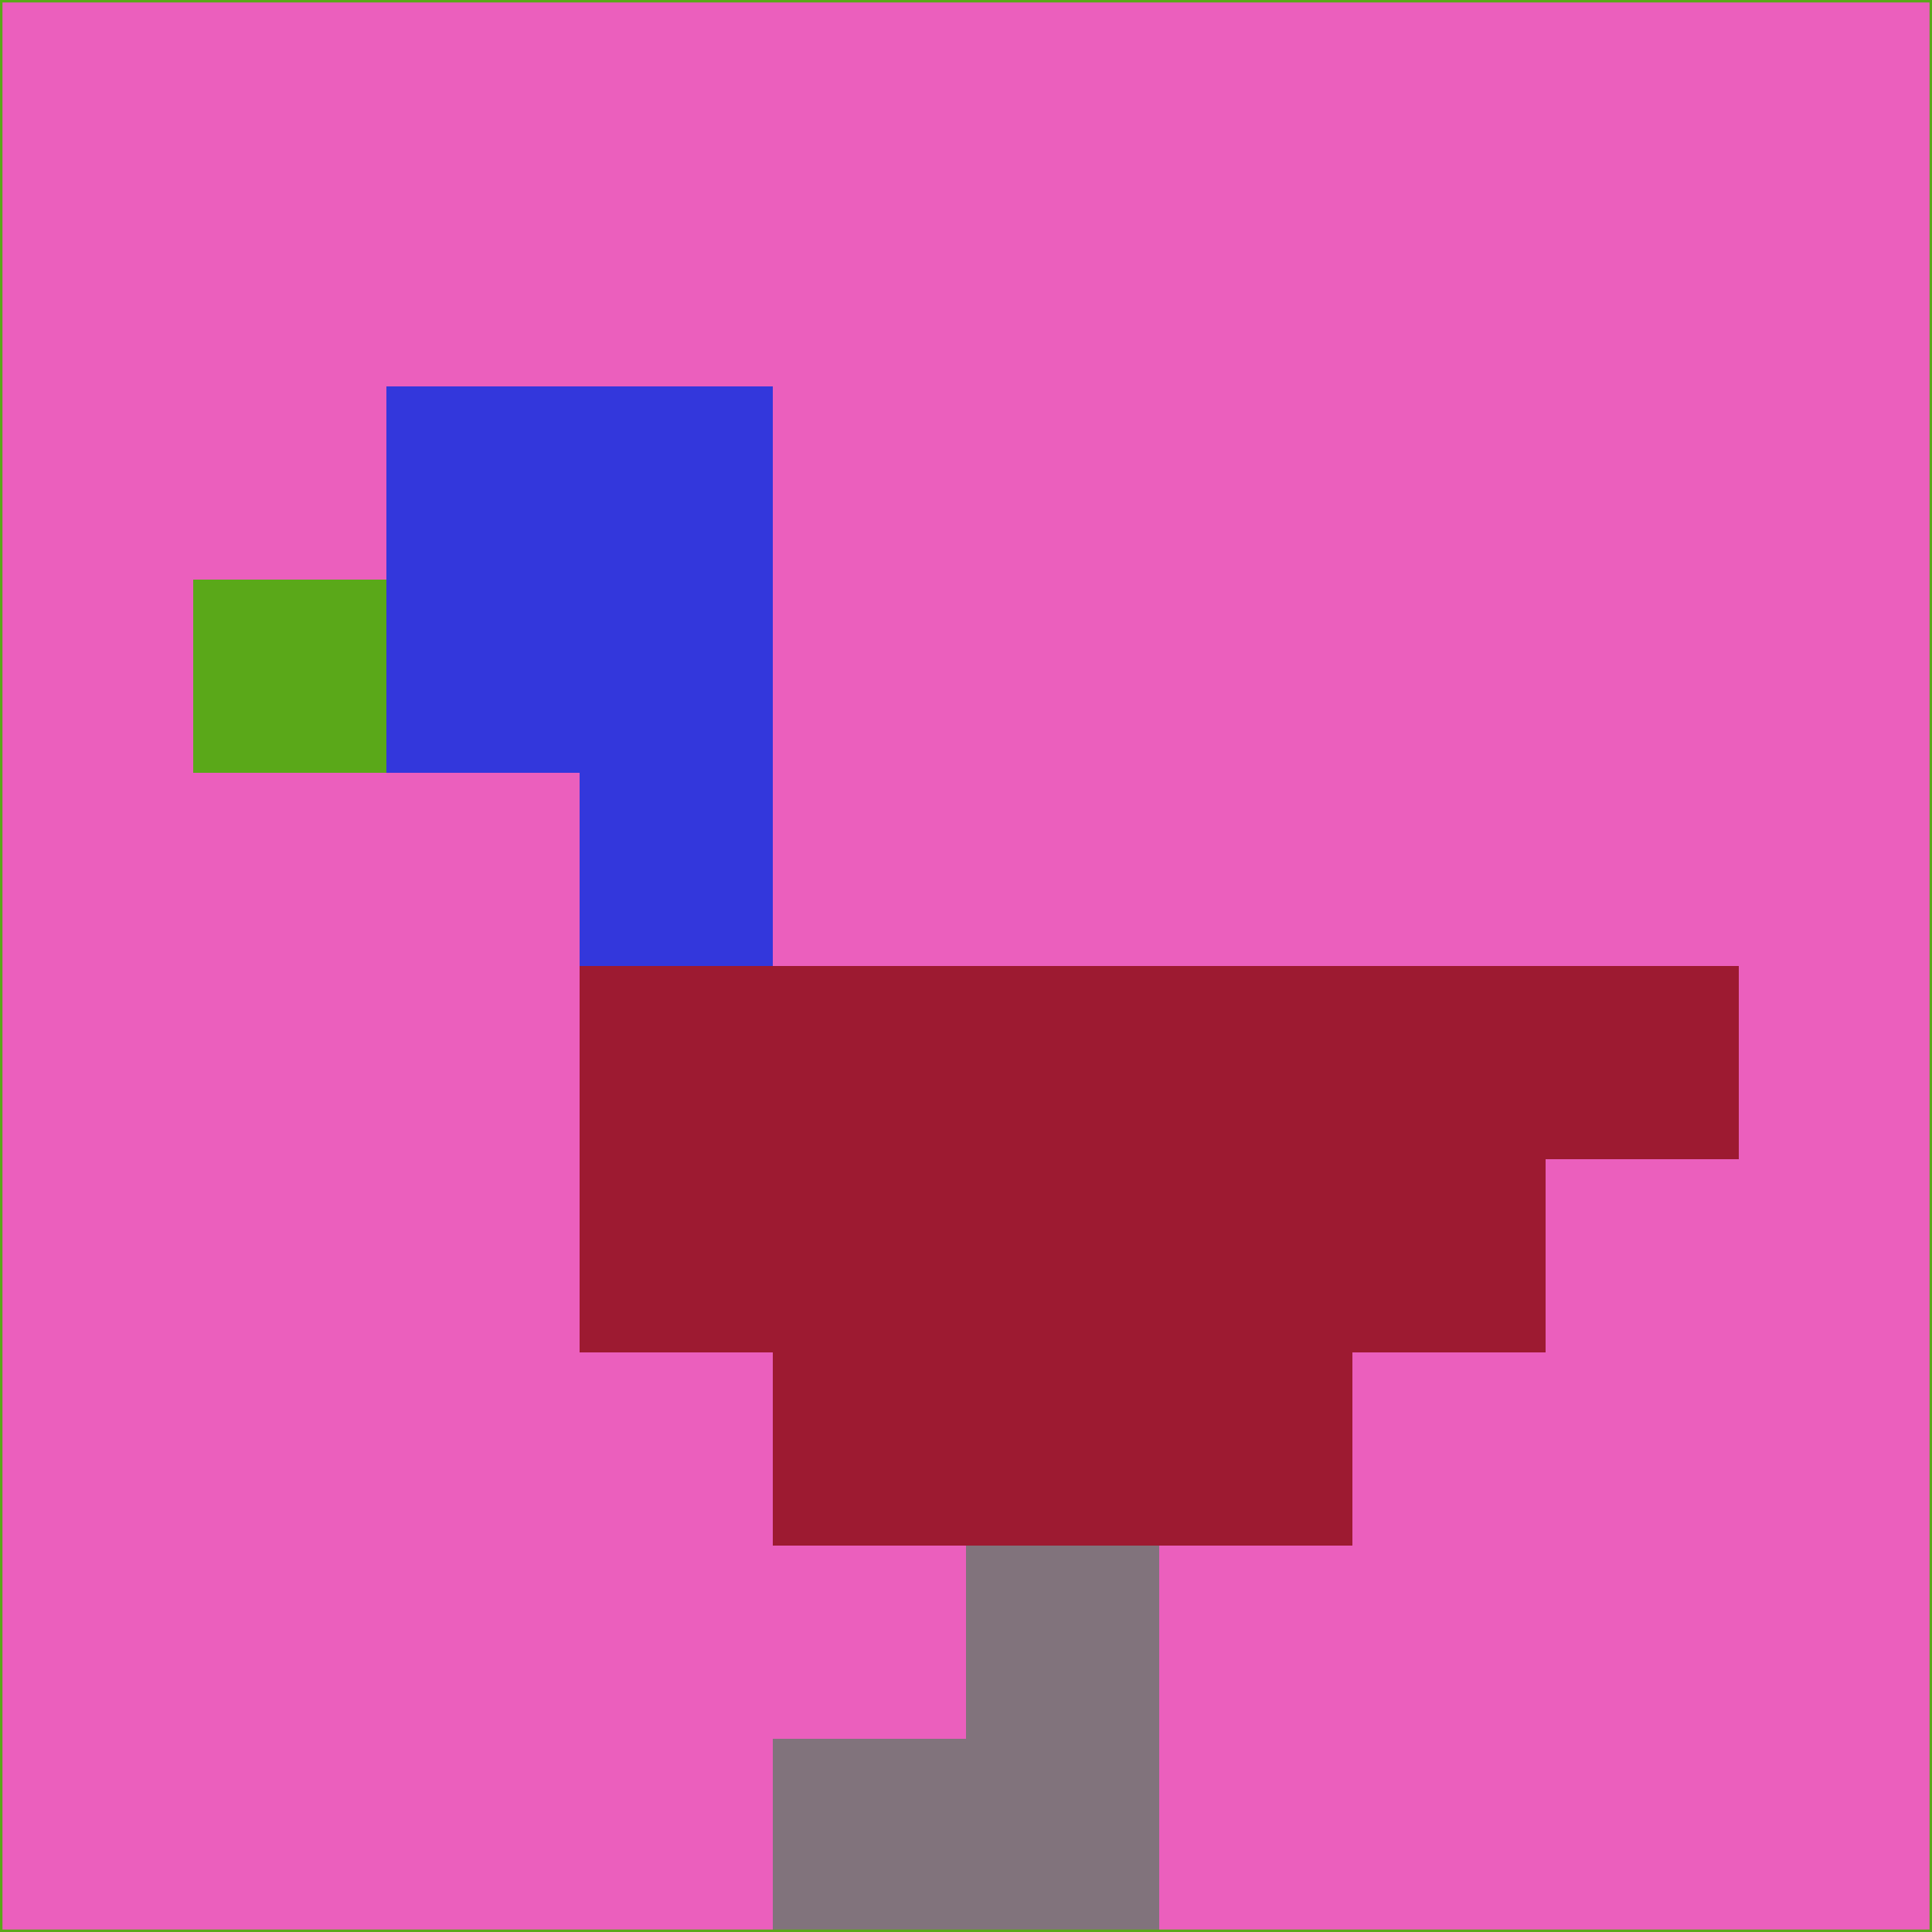 <svg xmlns="http://www.w3.org/2000/svg" version="1.1" width="785" height="785">
  <title>'goose-pfp-694263' by Dmitri Cherniak (Cyberpunk Edition)</title>
  <desc>
    seed=739387
    backgroundColor=#eb5fbd
    padding=20
    innerPadding=0
    timeout=500
    dimension=1
    border=false
    Save=function(){return n.handleSave()}
    frame=12

    Rendered at 2024-09-15T22:37:00.360Z
    Generated in 1ms
    Modified for Cyberpunk theme with new color scheme
  </desc>
  <defs/>
  <rect width="100%" height="100%" fill="#eb5fbd"/>
  <g>
    <g id="0-0">
      <rect x="0" y="0" height="785" width="785" fill="#eb5fbd"/>
      <g>
        <!-- Neon blue -->
        <rect id="0-0-2-2-2-2" x="157" y="157" width="157" height="157" fill="#3337dc"/>
        <rect id="0-0-3-2-1-4" x="235.5" y="157" width="78.5" height="314" fill="#3337dc"/>
        <!-- Electric purple -->
        <rect id="0-0-4-5-5-1" x="314" y="392.5" width="392.5" height="78.5" fill="#9d1a31"/>
        <rect id="0-0-3-5-5-2" x="235.5" y="392.5" width="392.5" height="157" fill="#9d1a31"/>
        <rect id="0-0-4-5-3-3" x="314" y="392.5" width="235.5" height="235.5" fill="#9d1a31"/>
        <!-- Neon pink -->
        <rect id="0-0-1-3-1-1" x="78.5" y="235.5" width="78.5" height="78.5" fill="#5aa819"/>
        <!-- Cyber yellow -->
        <rect id="0-0-5-8-1-2" x="392.5" y="628" width="78.5" height="157" fill="#81737c"/>
        <rect id="0-0-4-9-2-1" x="314" y="706.5" width="157" height="78.5" fill="#81737c"/>
      </g>
      <rect x="0" y="0" stroke="#5aa819" stroke-width="2" height="785" width="785" fill="none"/>
    </g>
  </g>
  <script xmlns=""/>
</svg>